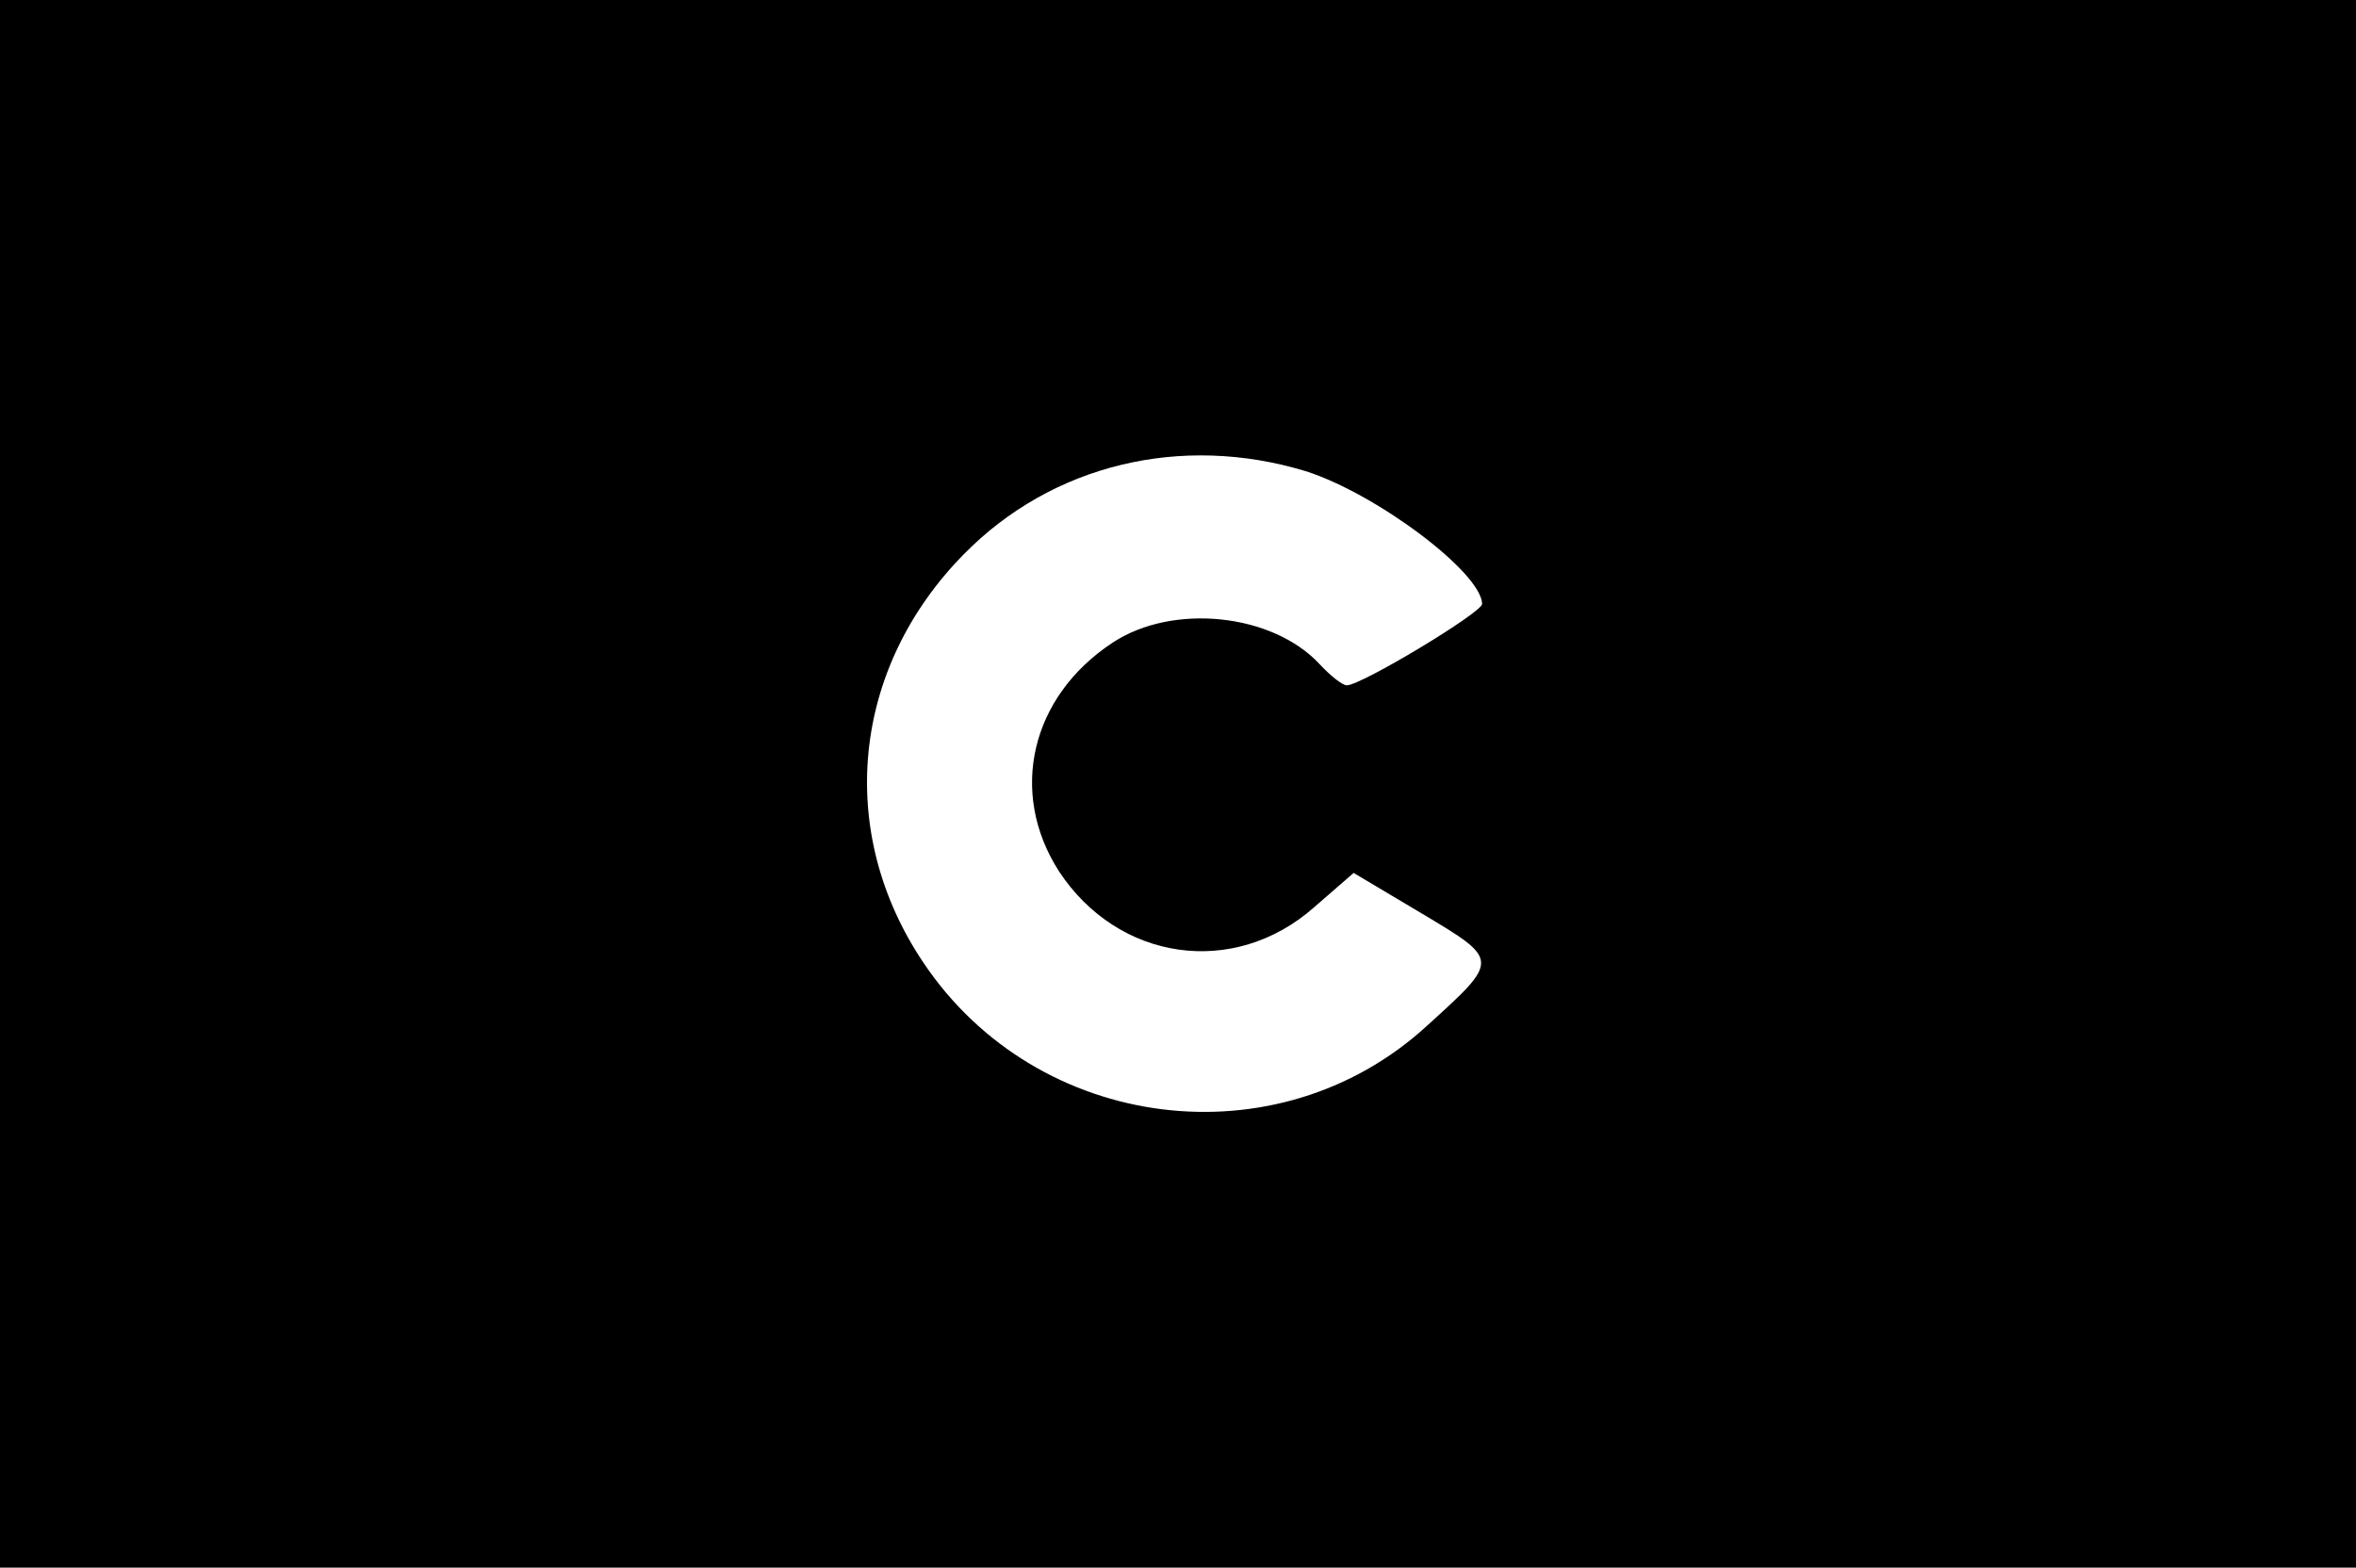 <?xml version="1.0" standalone="no"?>
<!DOCTYPE svg PUBLIC "-//W3C//DTD SVG 20010904//EN"
 "http://www.w3.org/TR/2001/REC-SVG-20010904/DTD/svg10.dtd">
<svg version="1.0" xmlns="http://www.w3.org/2000/svg"
 width="275pt" height="183pt" viewBox="0 0 275 183"
 preserveAspectRatio="xMidYMid meet">

<g transform="translate(0,183) scale(0.1,-0.1)"
fill="#000000" stroke="none">
<path d="M0 915 l0 -915 1375 0 1375 0 0 915 0 915 -1375 0 -1375 0 0 -915z
m1524 365 c82 -26 205 -118 206 -155 0 -10 -141 -95 -158 -95 -5 0 -19 11 -32
25 -55 59 -171 71 -241 25 -96 -63 -122 -175 -63 -267 69 -105 204 -125 298
-42 l46 40 79 -47 c92 -55 92 -54 6 -132 -174 -159 -454 -124 -587 74 -103
153 -84 344 47 477 103 105 254 141 399 97z"/>
</g>
</svg>
